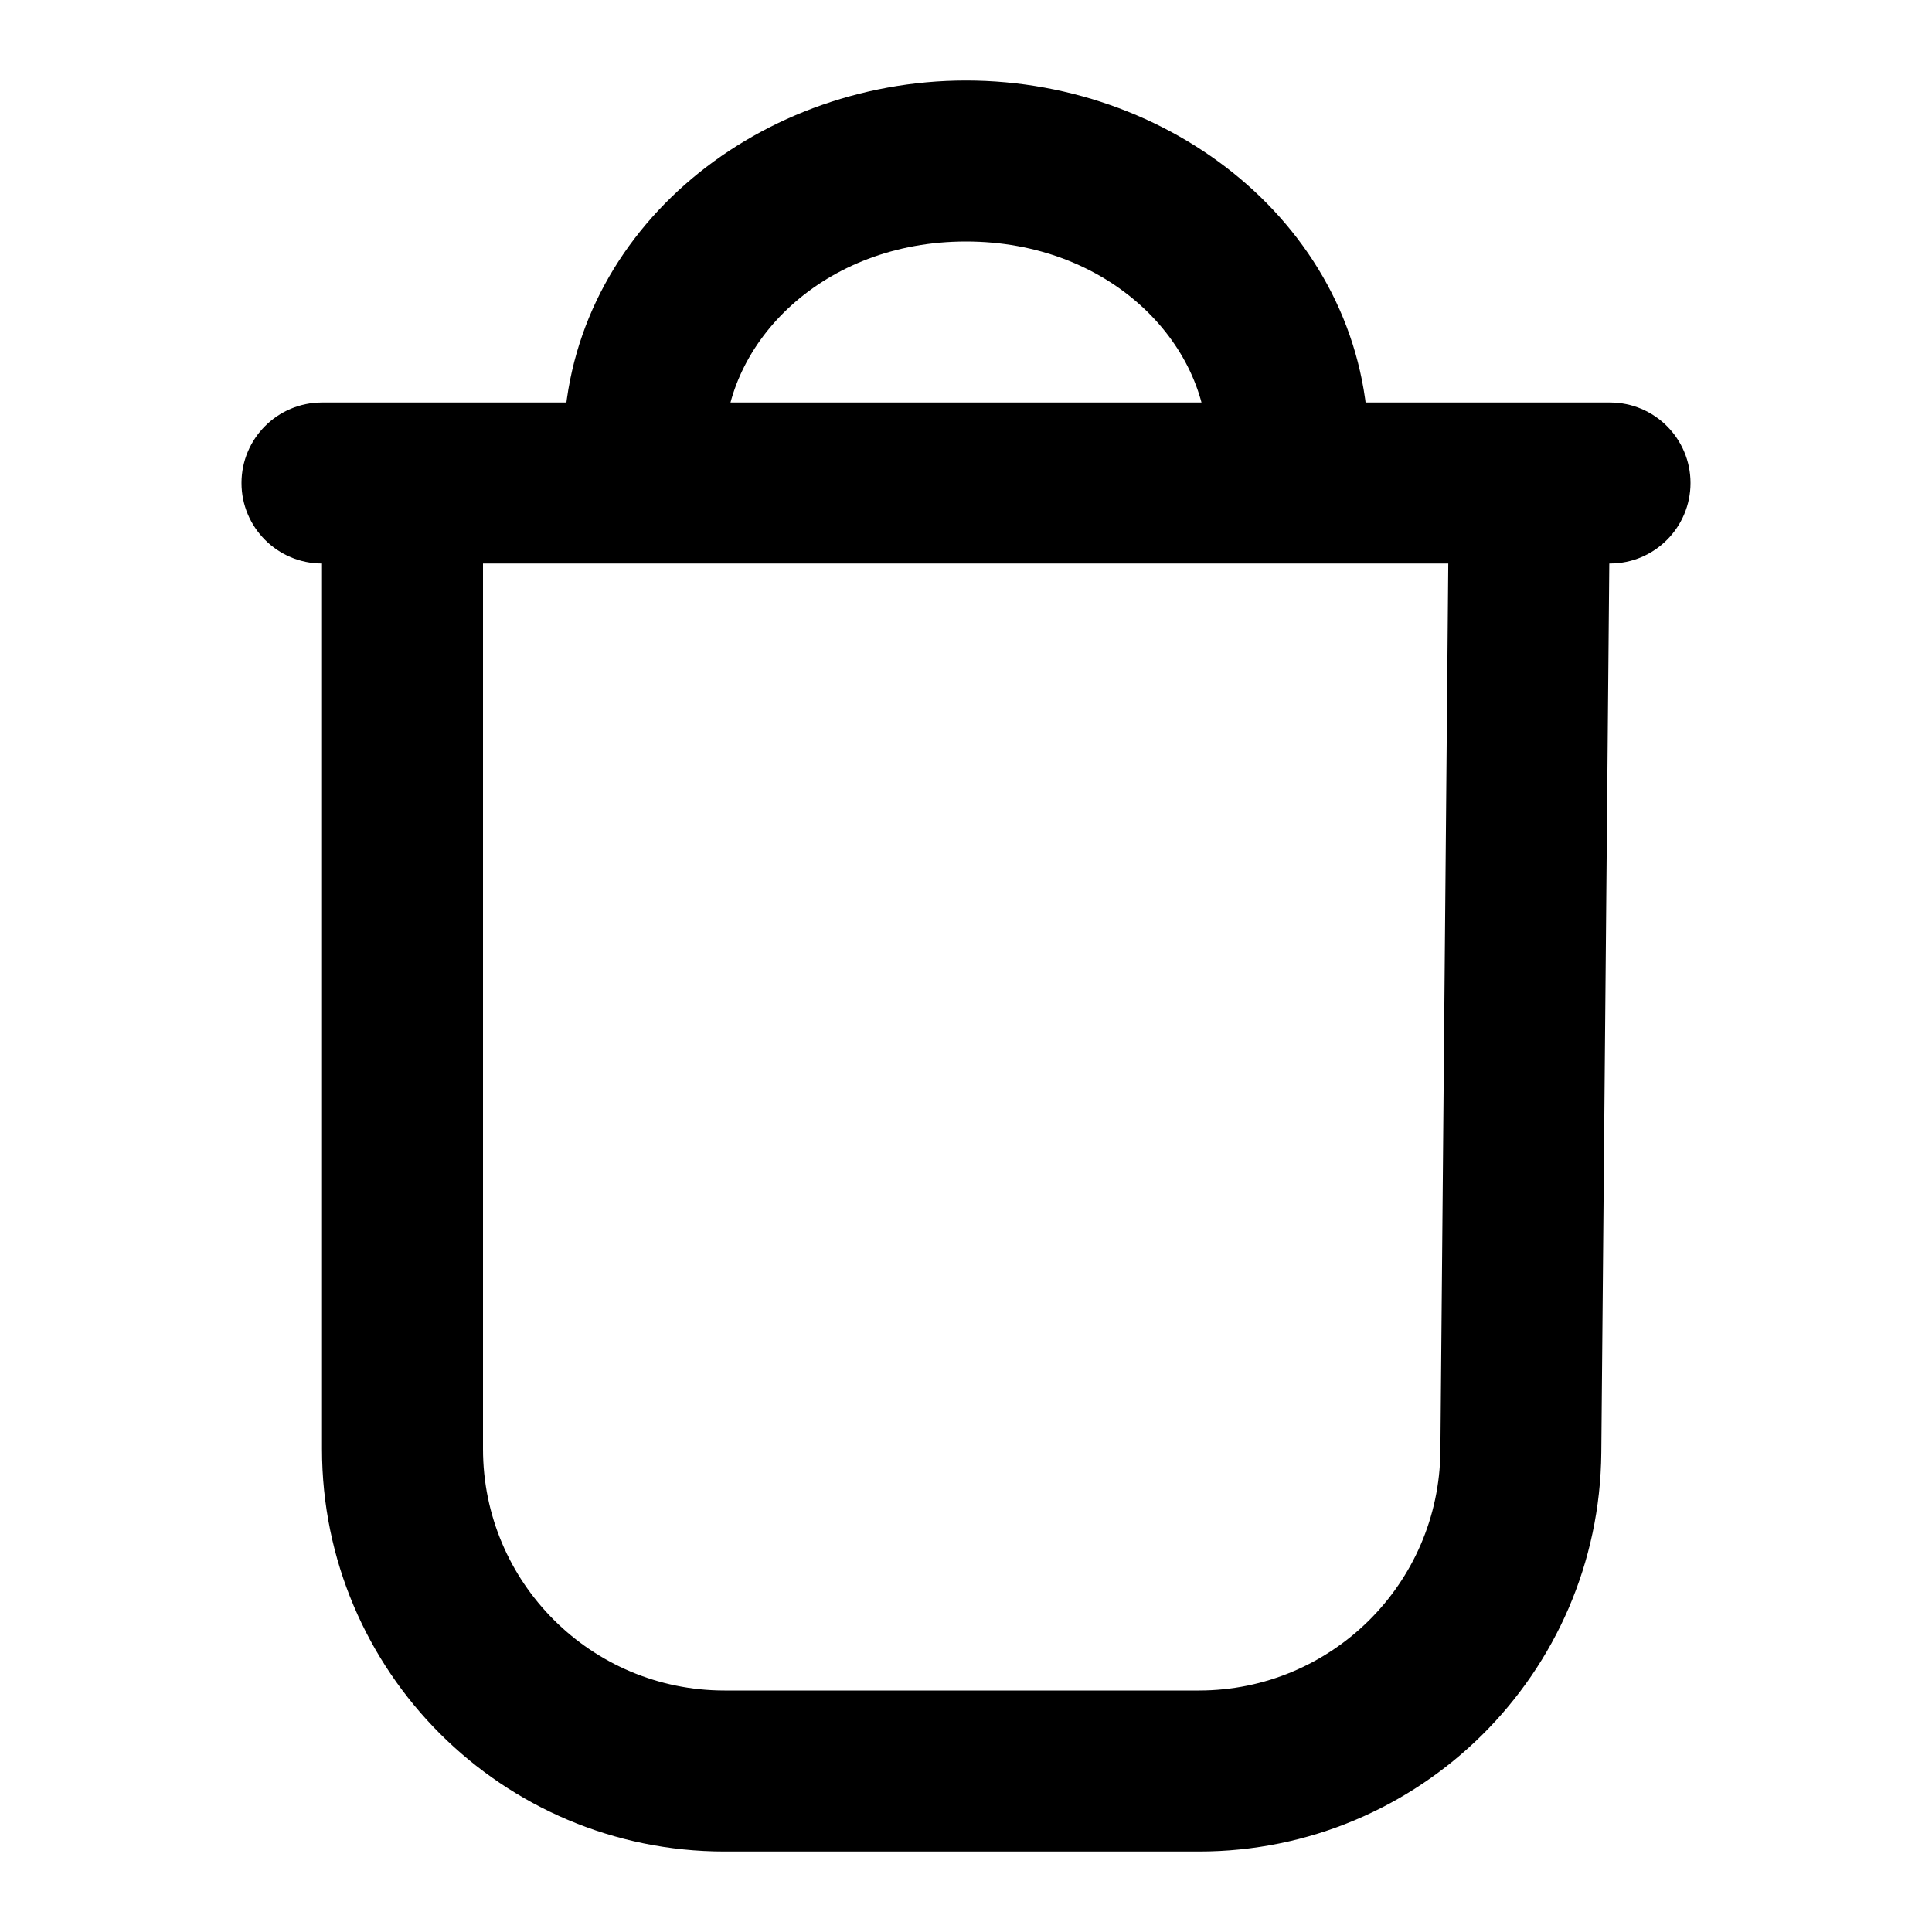 <svg width="24" height="24" viewBox="0 0 24 24" fill="none" xmlns="http://www.w3.org/2000/svg">
<path d="M4 5C3.448 5 3 5.448 3 6C3 6.552 3.448 7 4 7V5ZM20 7C20.552 7 21 6.552 21 6C21 5.448 20.552 5 20 5V7ZM7 6C7 6.552 7.448 7 8 7C8.552 7 9 6.552 9 6H7ZM15 6C15 6.552 15.448 7 16 7C16.552 7 17 6.552 17 6H15ZM18.892 18.036L17.893 18.027L18.892 18.036ZM18 5.991L17.893 18.027L19.892 18.045L20 6.009L18 5.991ZM14.893 21H9V23H14.893V21ZM4 6V18H6V6H4ZM4 7H5V5H4V7ZM5 7H19V5H5V7ZM19 7H20V5H19V7ZM9 5.556C9 4.252 10.229 3 12 3V1C9.353 1 7 2.932 7 5.556H9ZM12 3C13.771 3 15 4.252 15 5.556H17C17 2.932 14.647 1 12 1V3ZM7 5.556V6H9V5.556H7ZM15 5.556V6H17V5.556H15ZM9 21C7.343 21 6 19.657 6 18H4C4 20.761 6.239 23 9 23V21ZM17.893 18.027C17.878 19.673 16.539 21 14.893 21V23C17.637 23 19.868 20.788 19.892 18.045L17.893 18.027Z" fill="black"/>
</svg>
